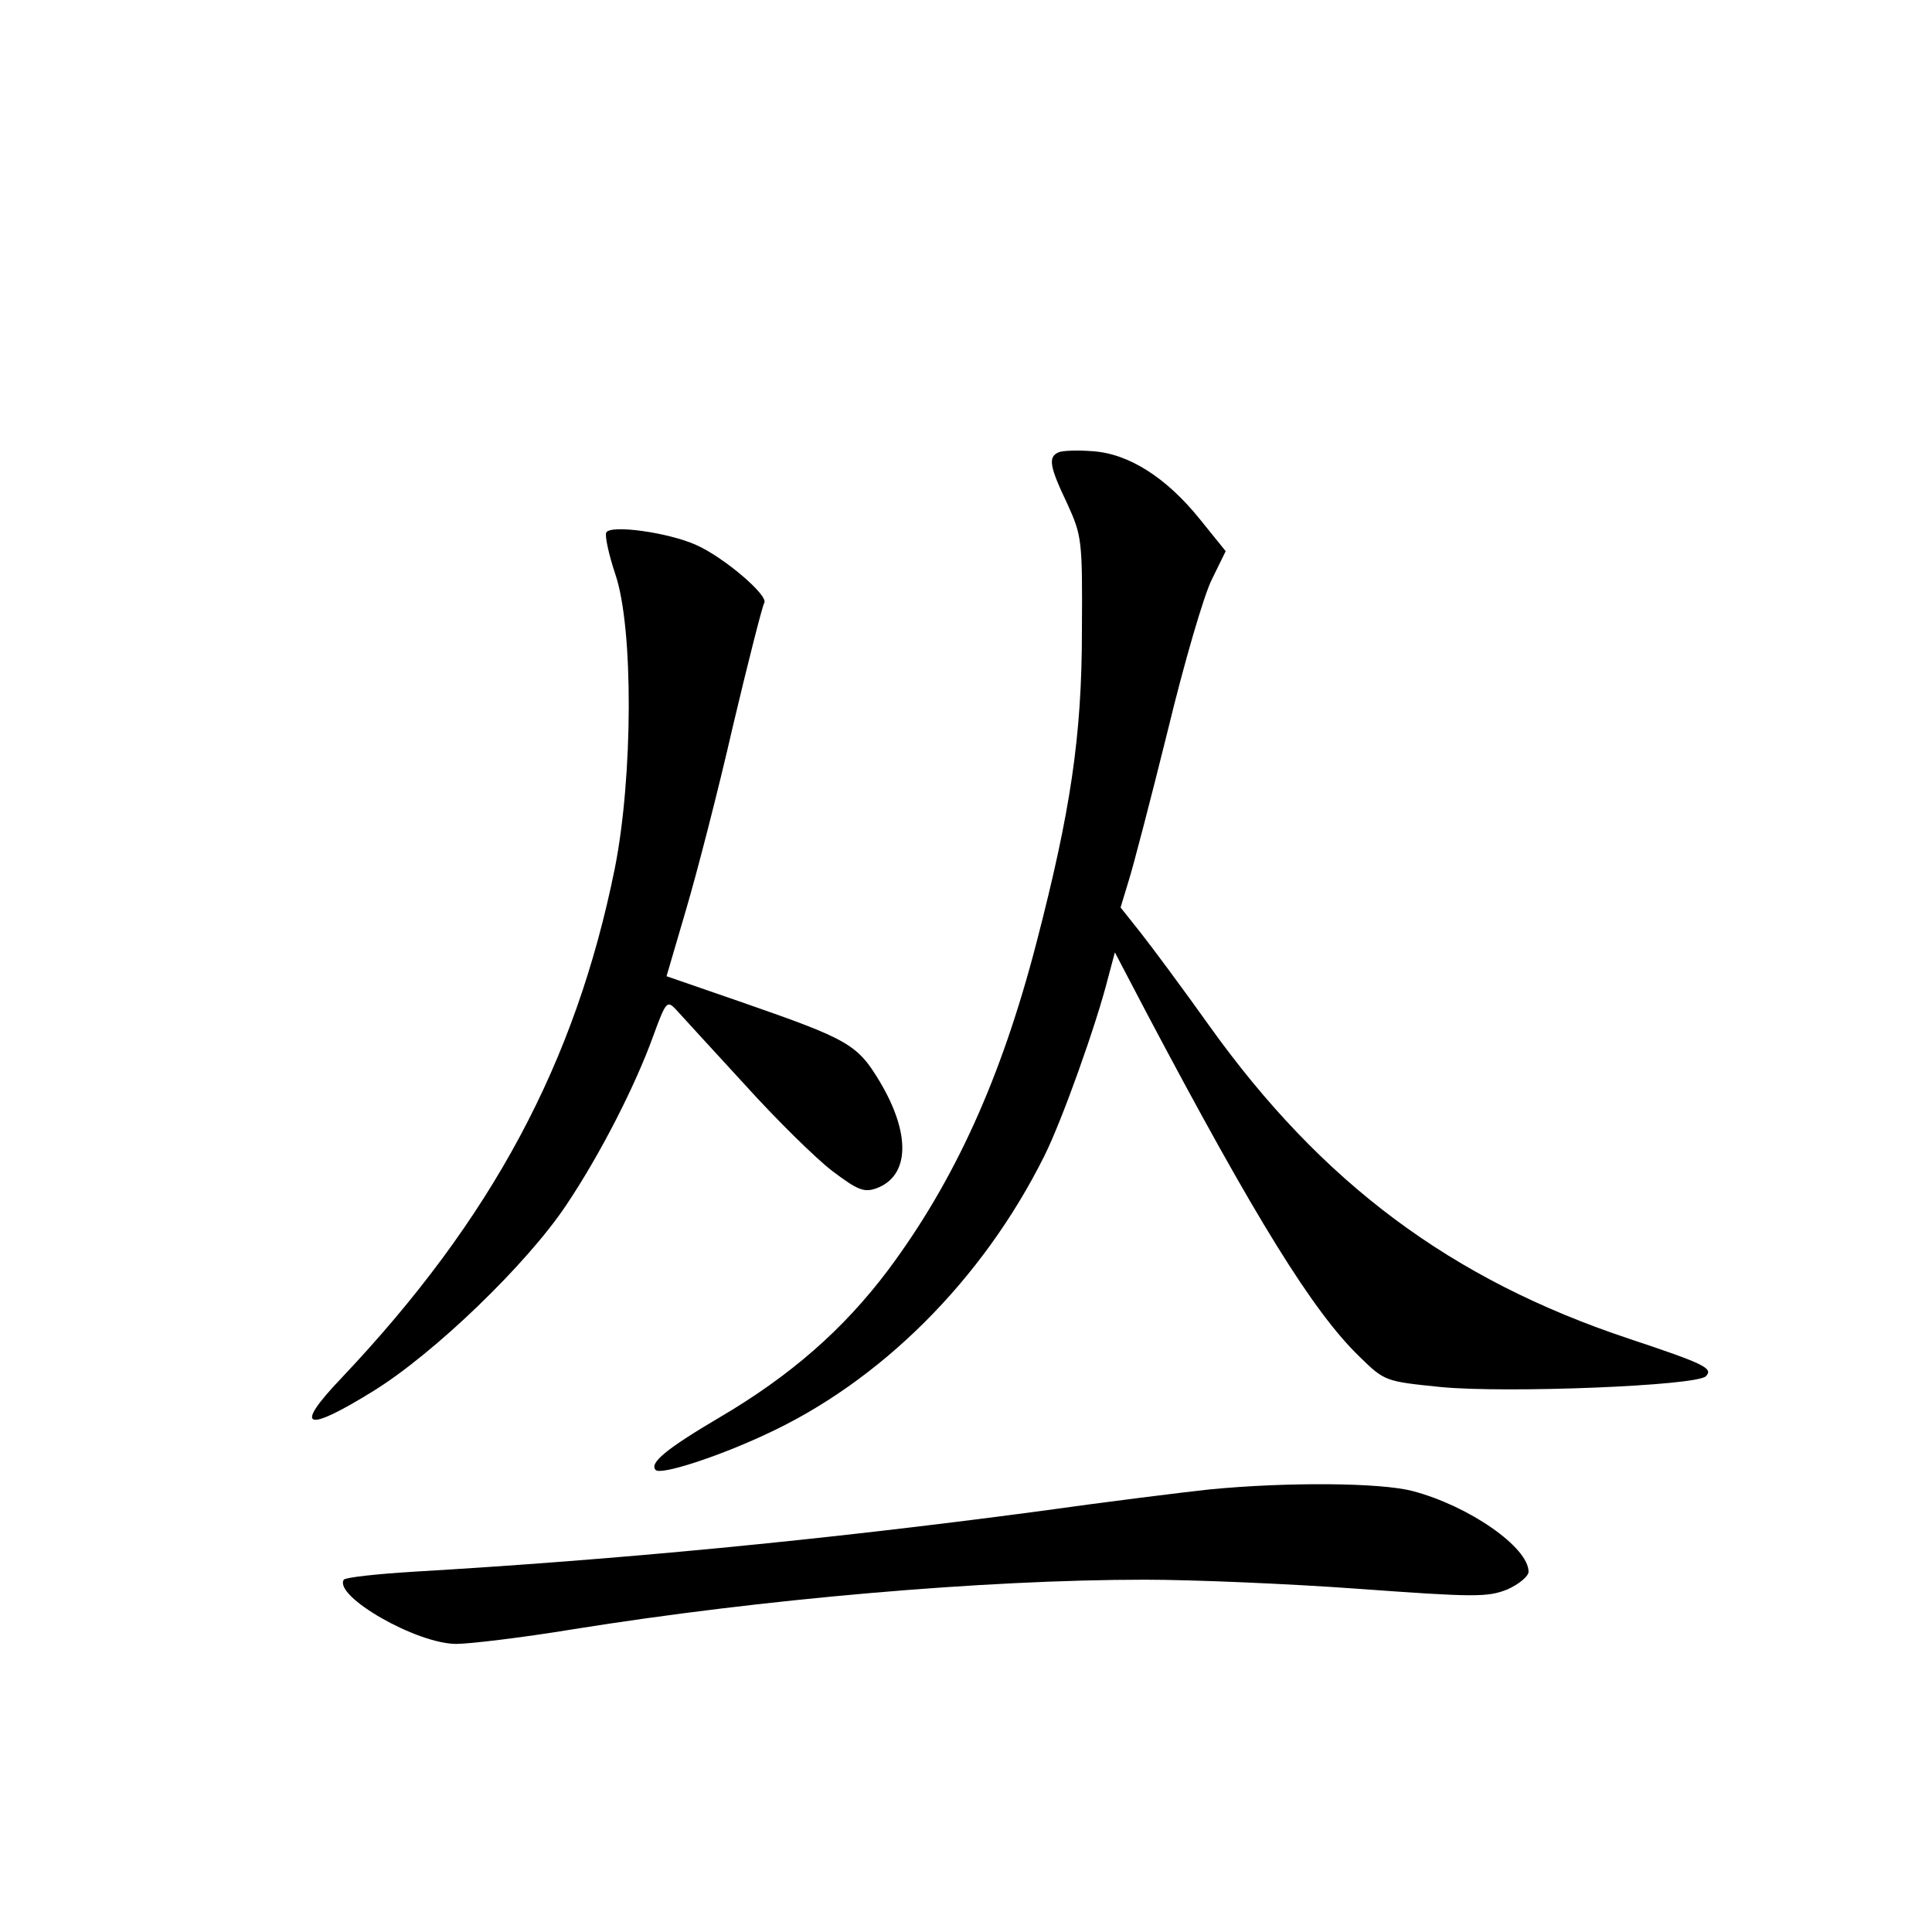 <?xml version="1.0" standalone="no"?>
<!DOCTYPE svg PUBLIC "-//W3C//DTD SVG 20010904//EN"
 "http://www.w3.org/TR/2001/REC-SVG-20010904/DTD/svg10.dtd">
<svg version="1.0" xmlns="http://www.w3.org/2000/svg"
 width="340pt" height="340pt" viewBox="0 0 340 340"
 preserveAspectRatio="xMidYMid meet">
<g transform="translate(0,340) scale(0.1,-0.1)"
fill="#000000" stroke="none">
<path d="M1863 2604 c-19 -8 -16 -25 15 -90 26 -57 27 -64 26 -224 0 -185 -20
-318 -80 -549 -62 -239 -144 -419 -261 -576 -79 -105 -172 -186 -296 -259 -95
-56 -125 -81 -113 -93 9 -9 106 22 192 62 203 93 383 272 492 491 31 62 91
230 112 313 l12 45 55 -105 c193 -365 294 -528 376 -607 44 -43 45 -43 143
-53 114 -11 449 2 466 19 14 14 -3 22 -135 66 -313 104 -541 274 -739 551 -47
66 -102 140 -121 164 l-35 44 14 46 c8 25 39 144 69 265 29 120 64 240 78 267
l24 49 -46 57 c-59 73 -125 115 -189 119 -26 2 -53 1 -59 -2z"/>
<path d="M1067 2463 c-3 -5 4 -38 16 -74 32 -94 31 -356 -1 -517 -69 -342
-216 -617 -481 -897 -85 -89 -65 -98 56 -23 107 66 271 224 340 328 59 88 121
209 153 298 22 60 24 62 40 45 9 -10 63 -69 120 -131 56 -62 126 -131 155
-153 45 -34 56 -38 78 -30 58 22 60 96 5 188 -39 65 -55 74 -239 138 l-136 47
34 116 c19 64 57 211 83 325 27 114 52 212 55 216 8 13 -72 81 -120 102 -49
22 -150 36 -158 22z"/>
<path d="M2130 779 c-47 -5 -184 -22 -305 -39 -384 -51 -740 -85 -1098 -106
-65 -4 -119 -10 -122 -14 -18 -29 128 -113 198 -113 23 0 116 11 207 26 331
53 721 87 1005 87 83 0 251 -7 375 -16 206 -15 228 -15 263 -1 20 9 37 23 37
31 0 43 -105 116 -204 142 -57 15 -221 16 -356 3z"/>
</g>
</svg>
